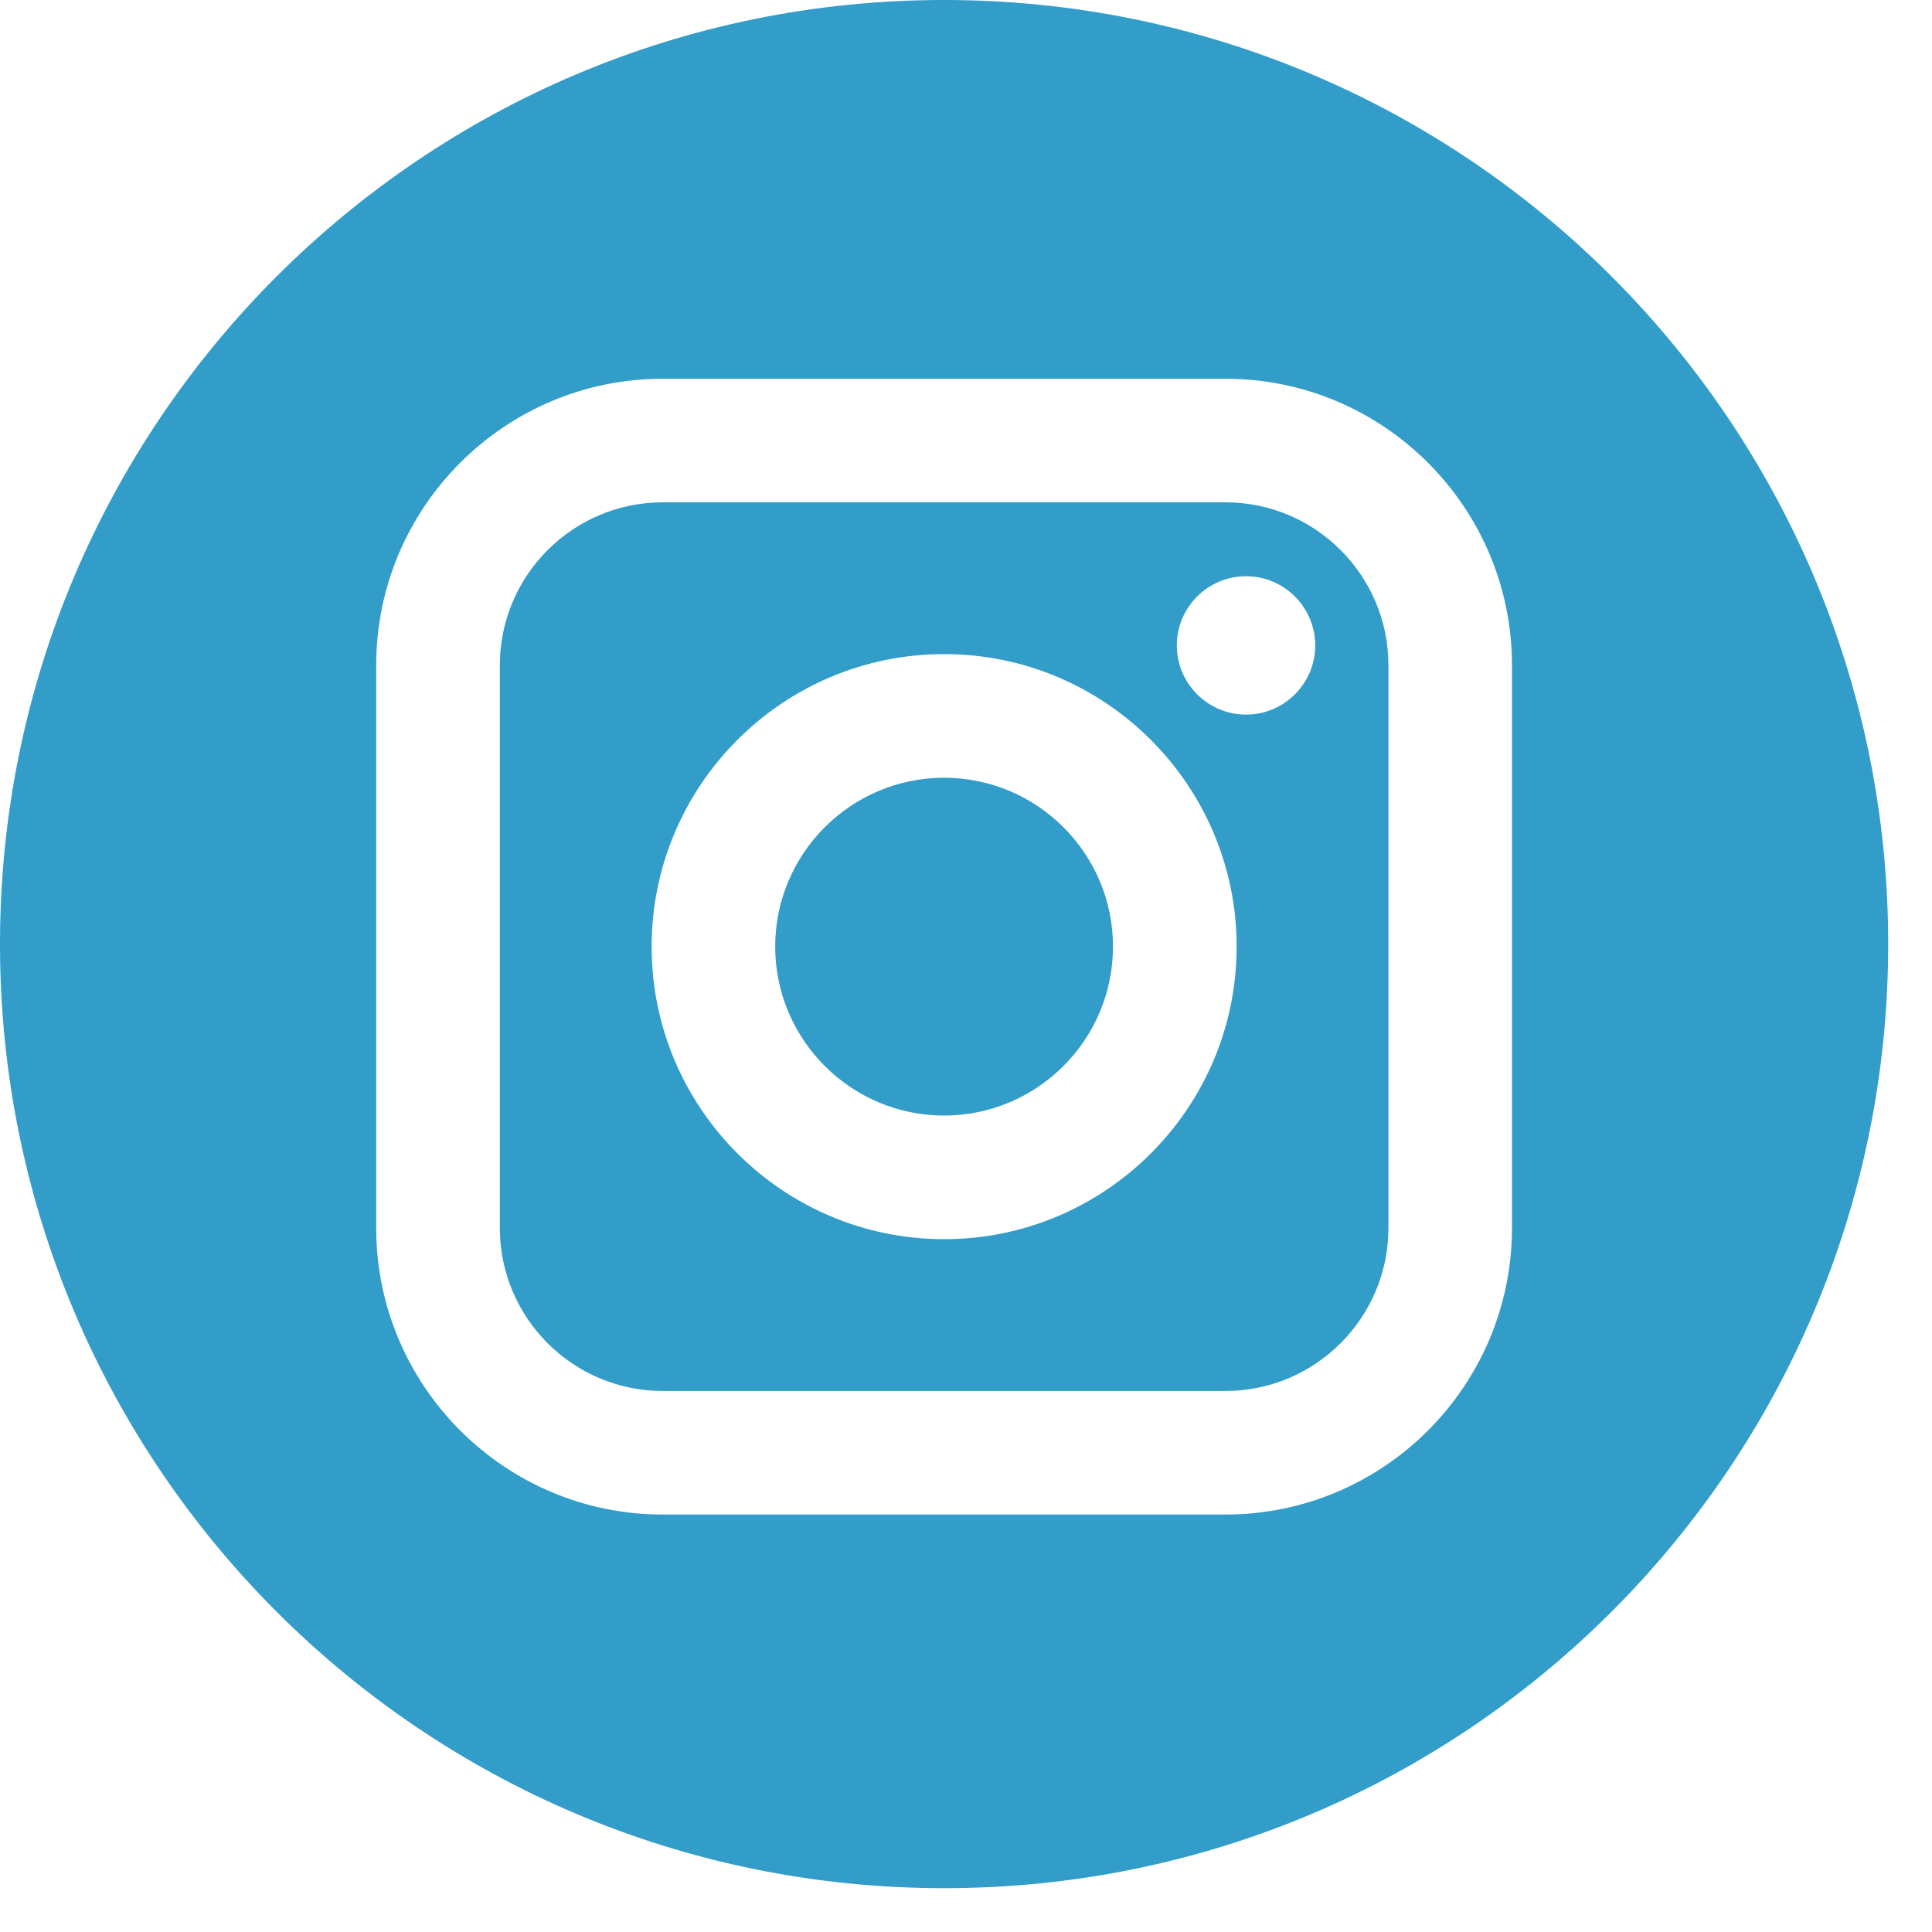 <svg width="25" height="25" viewBox="0 0 25 25" fill="none" xmlns="http://www.w3.org/2000/svg">
<path d="M15.858 6.5H8.576C7.413 6.5 6.468 7.446 6.468 8.608V15.891C6.468 17.053 7.413 17.999 8.576 17.999H15.858C17.02 17.999 17.966 17.053 17.966 15.891V8.608C17.966 7.446 17.02 6.5 15.858 6.5ZM12.217 16.035C10.13 16.035 8.432 14.337 8.432 12.25C8.432 10.162 10.13 8.464 12.217 8.464C14.304 8.464 16.002 10.162 16.002 12.25C16.002 14.337 14.304 16.035 12.217 16.035ZM16.124 9.247C15.63 9.247 15.228 8.845 15.228 8.352C15.228 7.858 15.63 7.456 16.124 7.456C16.617 7.456 17.019 7.858 17.019 8.352C17.019 8.845 16.617 9.247 16.124 9.247Z" fill="#319DC8"/>
<path d="M12.216 10.064C11.012 10.064 10.031 11.044 10.031 12.249C10.031 13.454 11.012 14.435 12.216 14.435C13.422 14.435 14.402 13.454 14.402 12.249C14.402 11.044 13.422 10.064 12.216 10.064Z" fill="#319DC8"/>
<path d="M12.216 0C5.47 0 0 5.47 0 12.216C0 18.963 5.47 24.433 12.216 24.433C18.963 24.433 24.433 18.963 24.433 12.216C24.433 5.47 18.963 0 12.216 0ZM19.565 15.89C19.565 17.935 17.902 19.598 15.858 19.598H8.575C6.531 19.598 4.868 17.935 4.868 15.89V8.608C4.868 6.564 6.531 4.901 8.575 4.901H15.858C17.902 4.901 19.565 6.564 19.565 8.608V15.89Z" fill="#319DC8"/>
</svg>
